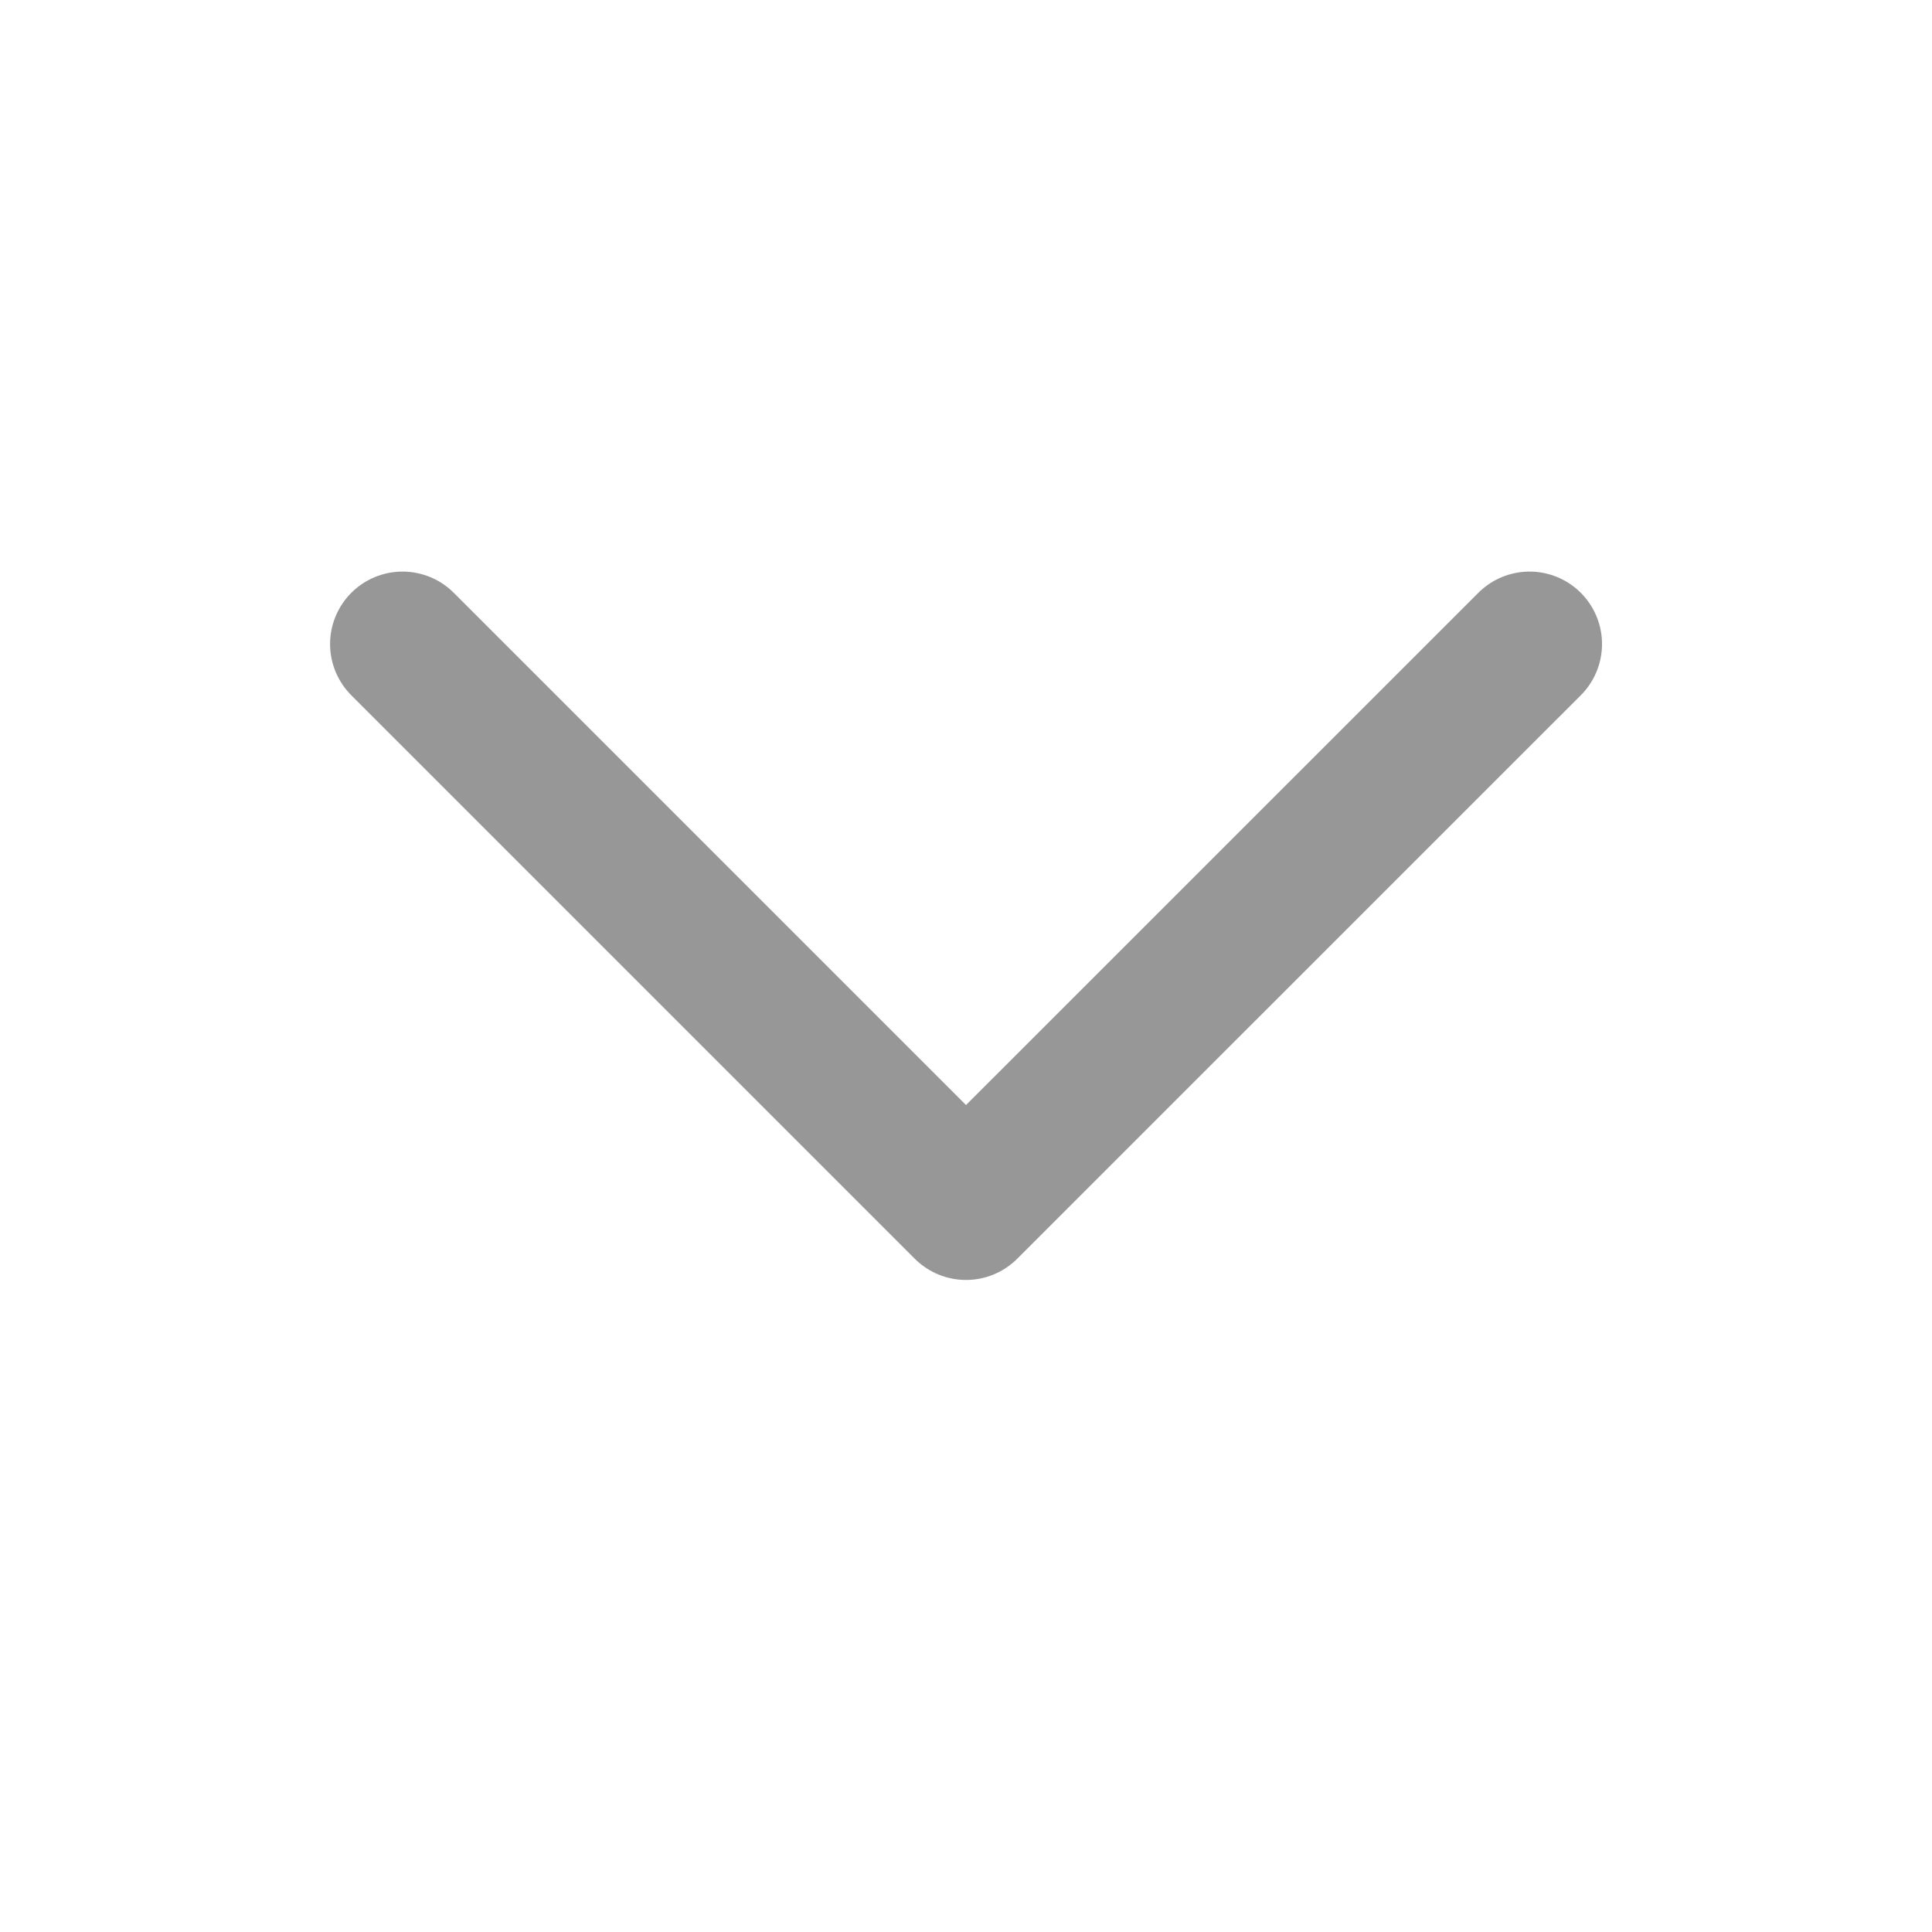 <svg width="20" height="20" viewBox="0 0 20 20" fill="none" xmlns="http://www.w3.org/2000/svg">
<path d="M15.834 6.667L10 12.5L4.167 6.667" stroke="#979797" stroke-width="1.5" stroke-linecap="round" stroke-linejoin="round"/>
</svg>
